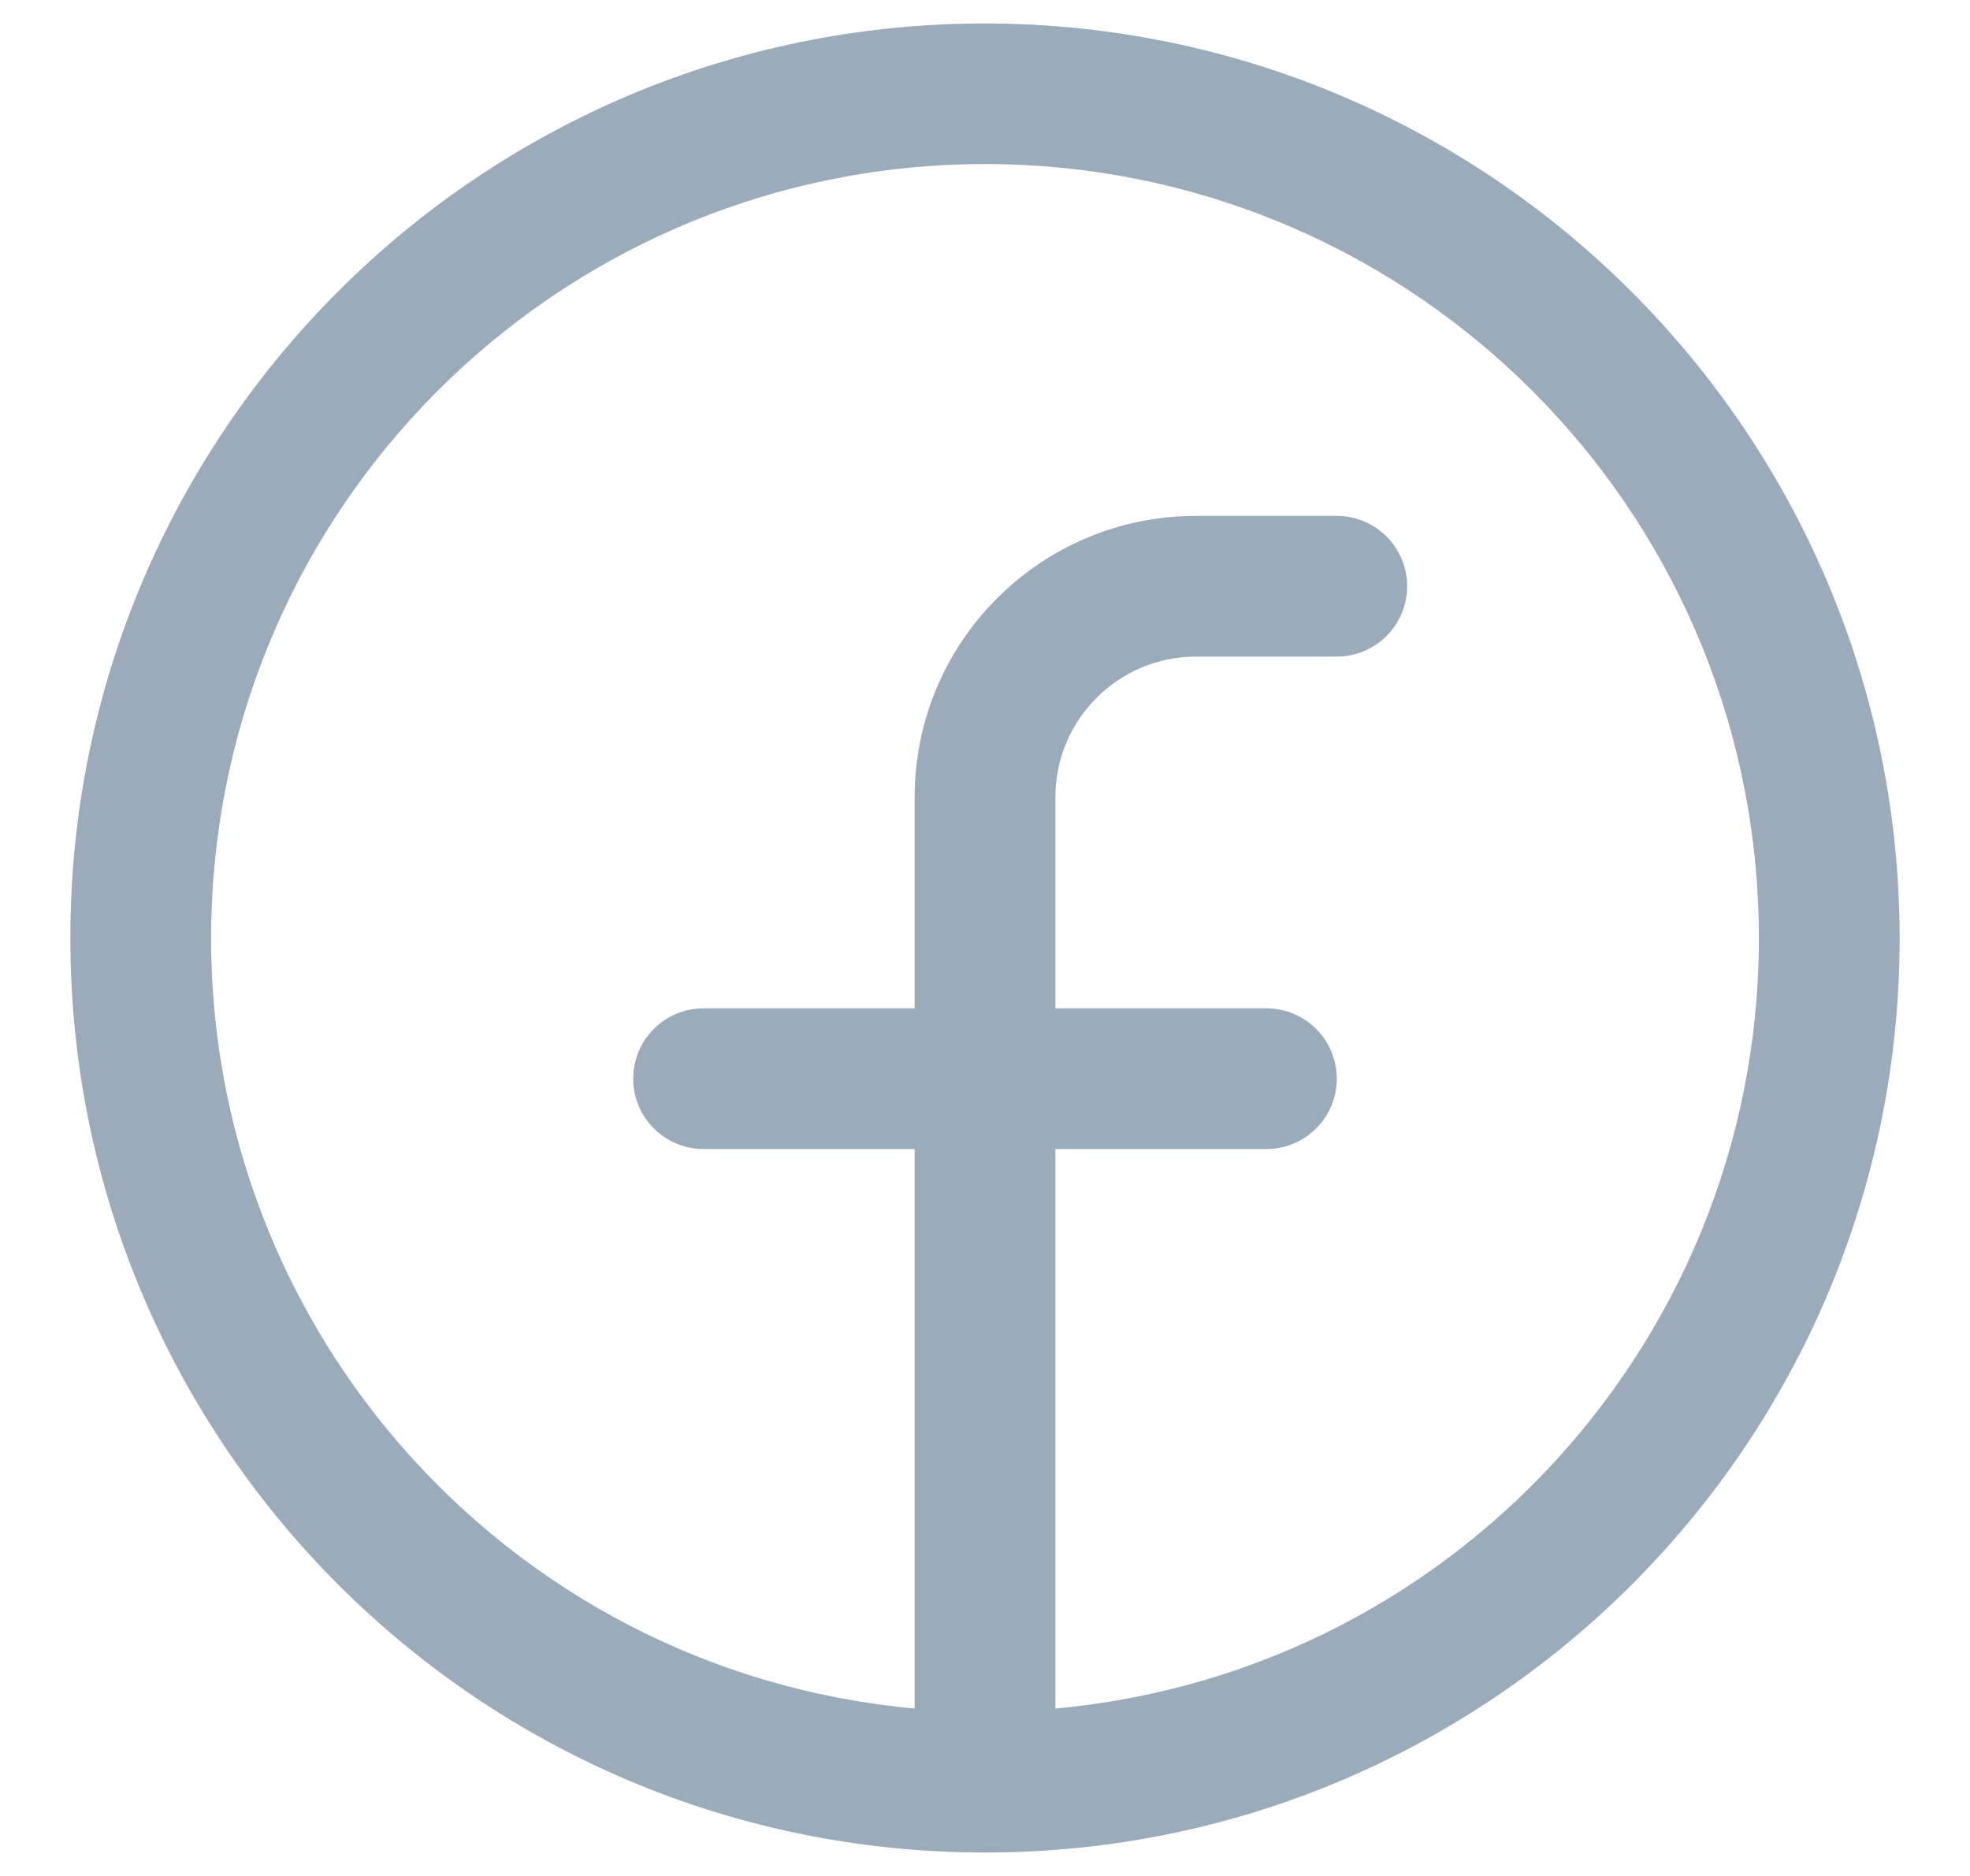 <svg width="21" height="20" viewBox="0 0 21 20" fill="none" xmlns="http://www.w3.org/2000/svg">
<path fill-rule="evenodd" clip-rule="evenodd" d="M10.5 0.25C5.115 0.25 0.75 4.615 0.75 10C0.75 15.385 5.115 19.75 10.5 19.75C15.885 19.75 20.25 15.385 20.25 10C20.244 4.618 15.882 0.256 10.5 0.25ZM11.25 18.215V12.25H13.5C13.914 12.25 14.25 11.914 14.25 11.5C14.25 11.086 13.914 10.75 13.5 10.75H11.25V8.5C11.25 7.672 11.922 7 12.75 7H14.25C14.664 7 15 6.664 15 6.25C15 5.836 14.664 5.5 14.25 5.5H12.75C11.093 5.5 9.75 6.843 9.75 8.5V10.75H7.5C7.086 10.75 6.75 11.086 6.75 11.5C6.75 11.914 7.086 12.25 7.5 12.25H9.75V18.215C5.358 17.814 2.058 14.03 2.259 9.624C2.459 5.218 6.09 1.749 10.5 1.749C14.91 1.749 18.541 5.218 18.741 9.624C18.942 14.03 15.642 17.814 11.25 18.215Z" fill="#9CABBA"/>
</svg>
